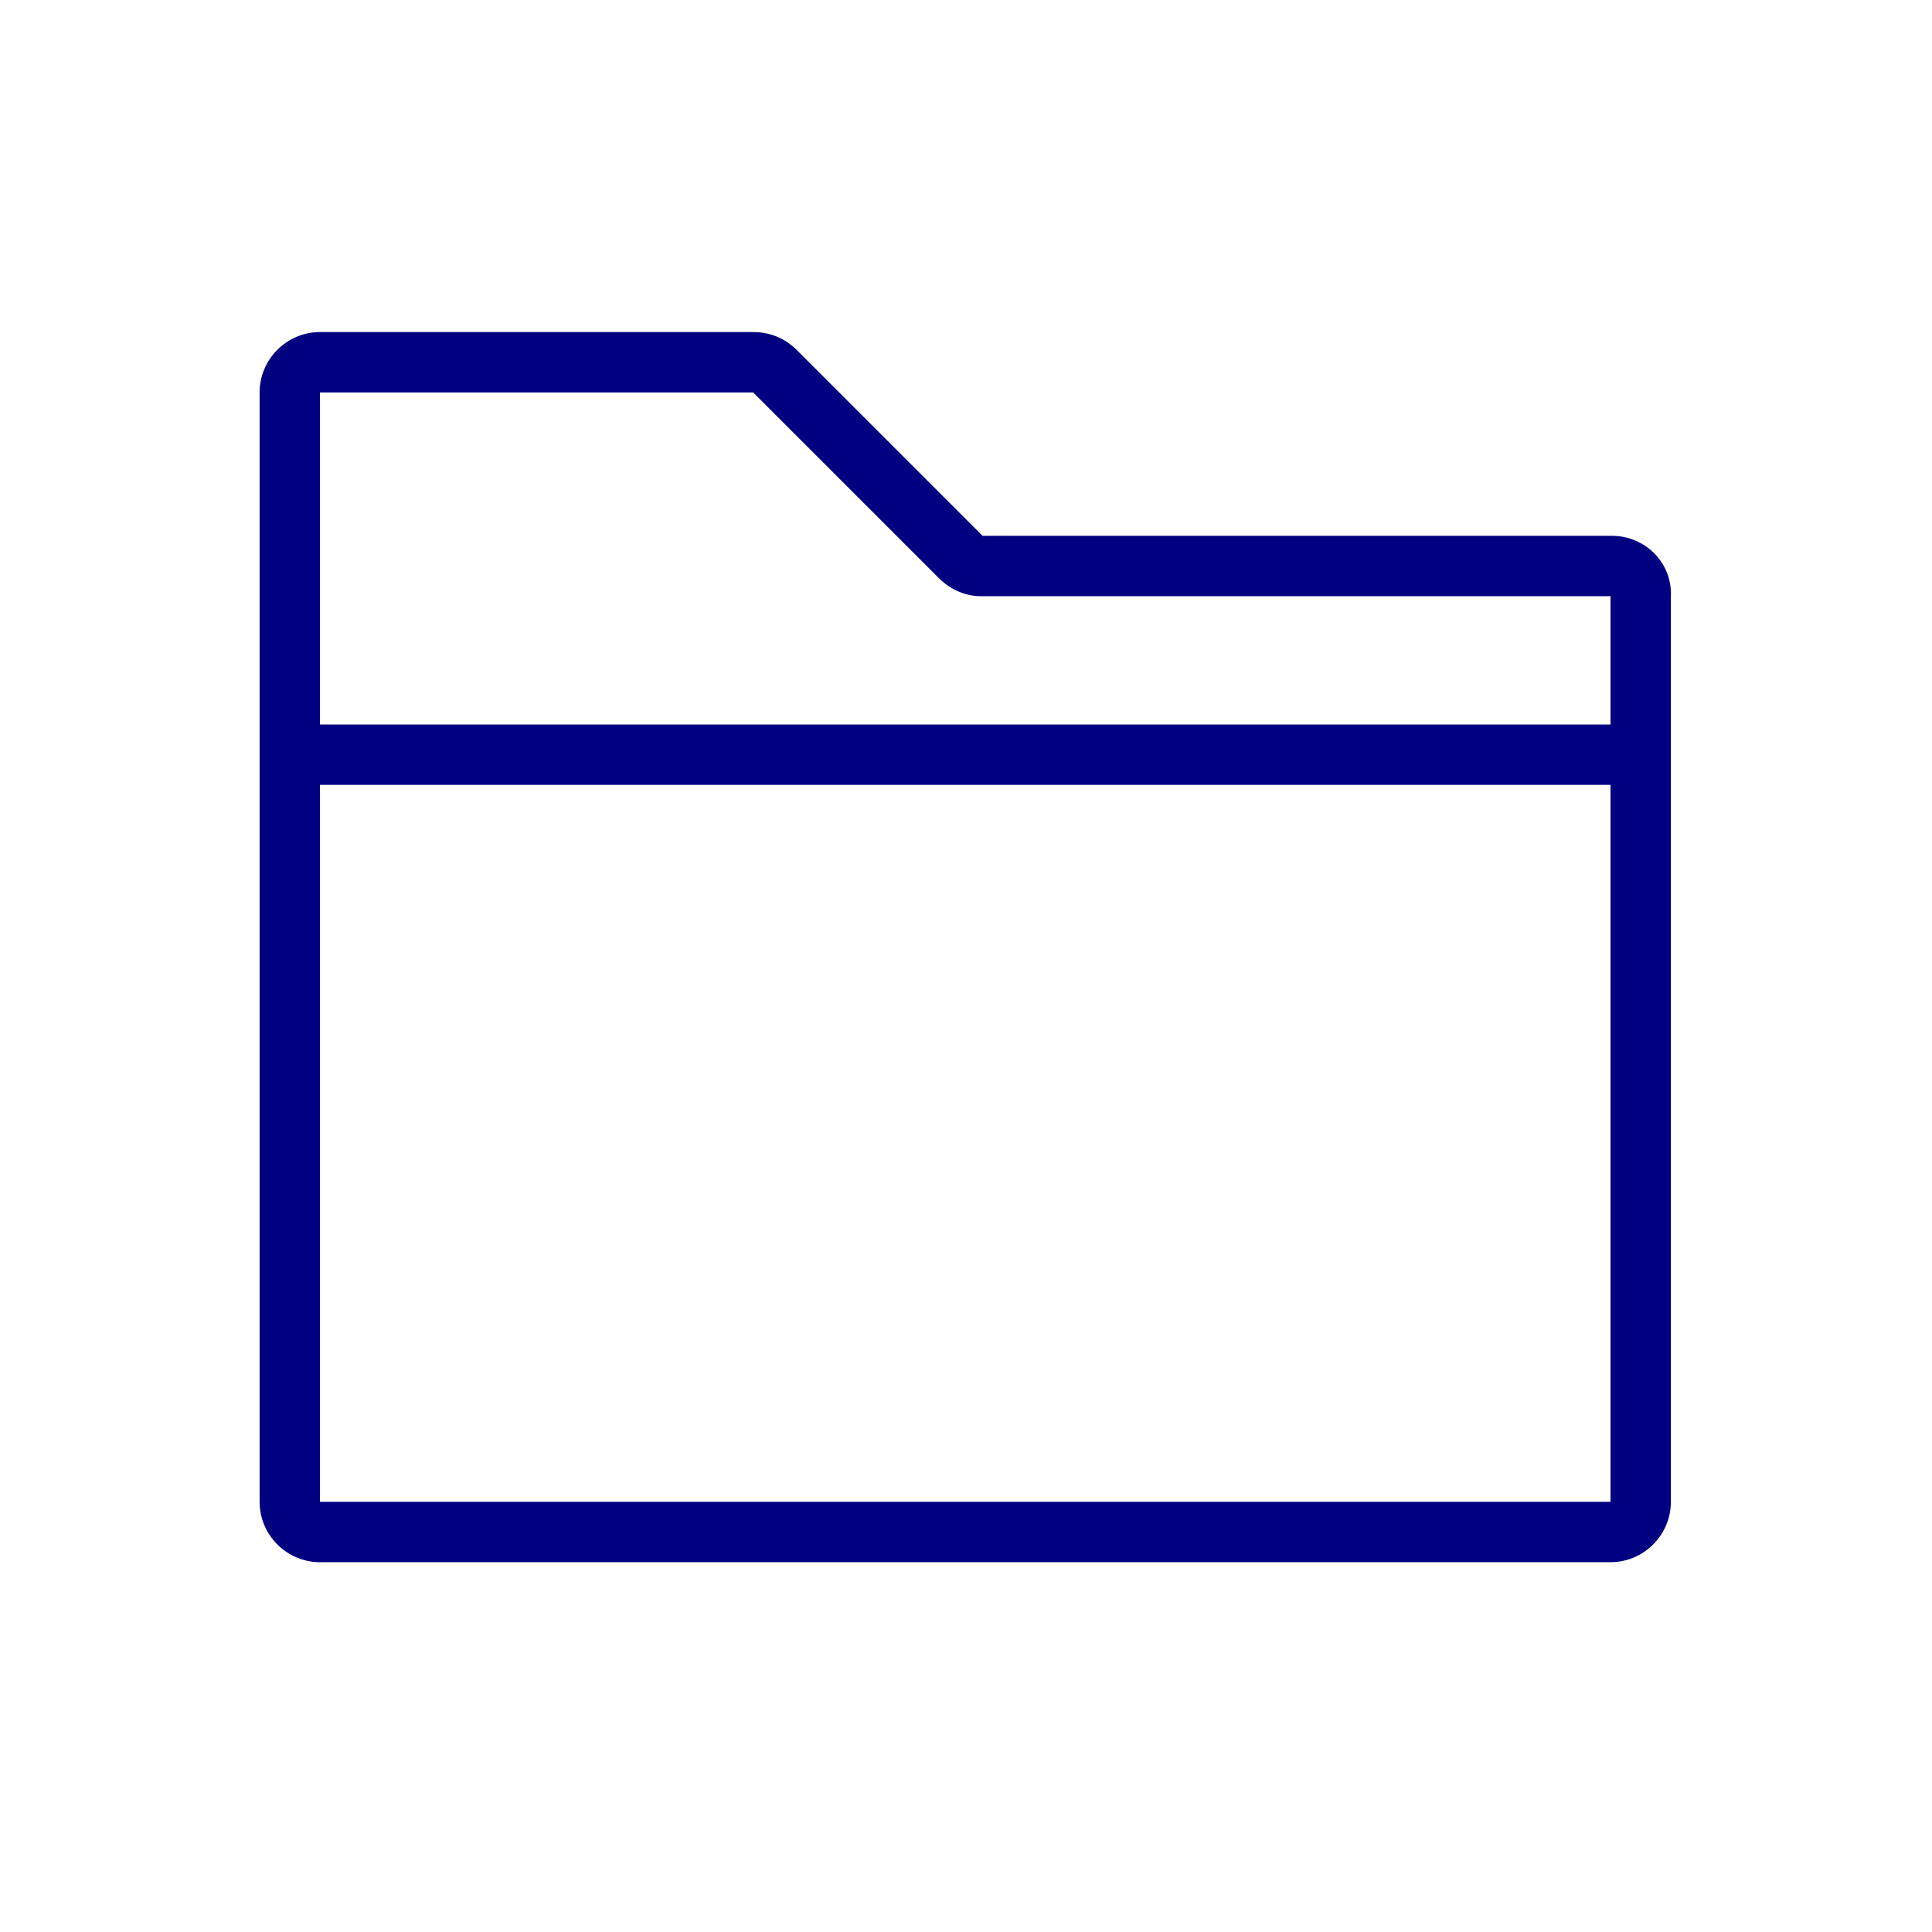 <?xml version="1.0" encoding="utf-8"?>
<!-- Generator: Adobe Illustrator 26.2.1, SVG Export Plug-In . SVG Version: 6.00 Build 0)  -->
<svg version="1.1" id="Layer_1" xmlns="http://www.w3.org/2000/svg" xmlns:xlink="http://www.w3.org/1999/xlink" x="0px" y="0px"
	 viewBox="0 0 128 128" style="enable-background:new 0 0 128 128;" xml:space="preserve">
<style type="text/css">
	.st0{fill-rule:evenodd;clip-rule:evenodd;fill:#000080;}
</style>
<path class="st0" d="M106.8,35.5H65.1L52.8,23.2C52,22.4,51,22,49.9,22H21.2c-2.2,0-4,1.8-4,4v73.5c0,2.2,1.8,4,4,4h85.5
	c2.2,0,4-1.8,4-4v-60C110.8,37.3,109,35.5,106.8,35.5z M106.8,99.5H21.2V52h85.5V99.5z M106.8,48H21.2V26h28.7l12.3,12.3
	c0.8,0.8,1.8,1.2,2.8,1.2h41.7V48z"/>
</svg>
